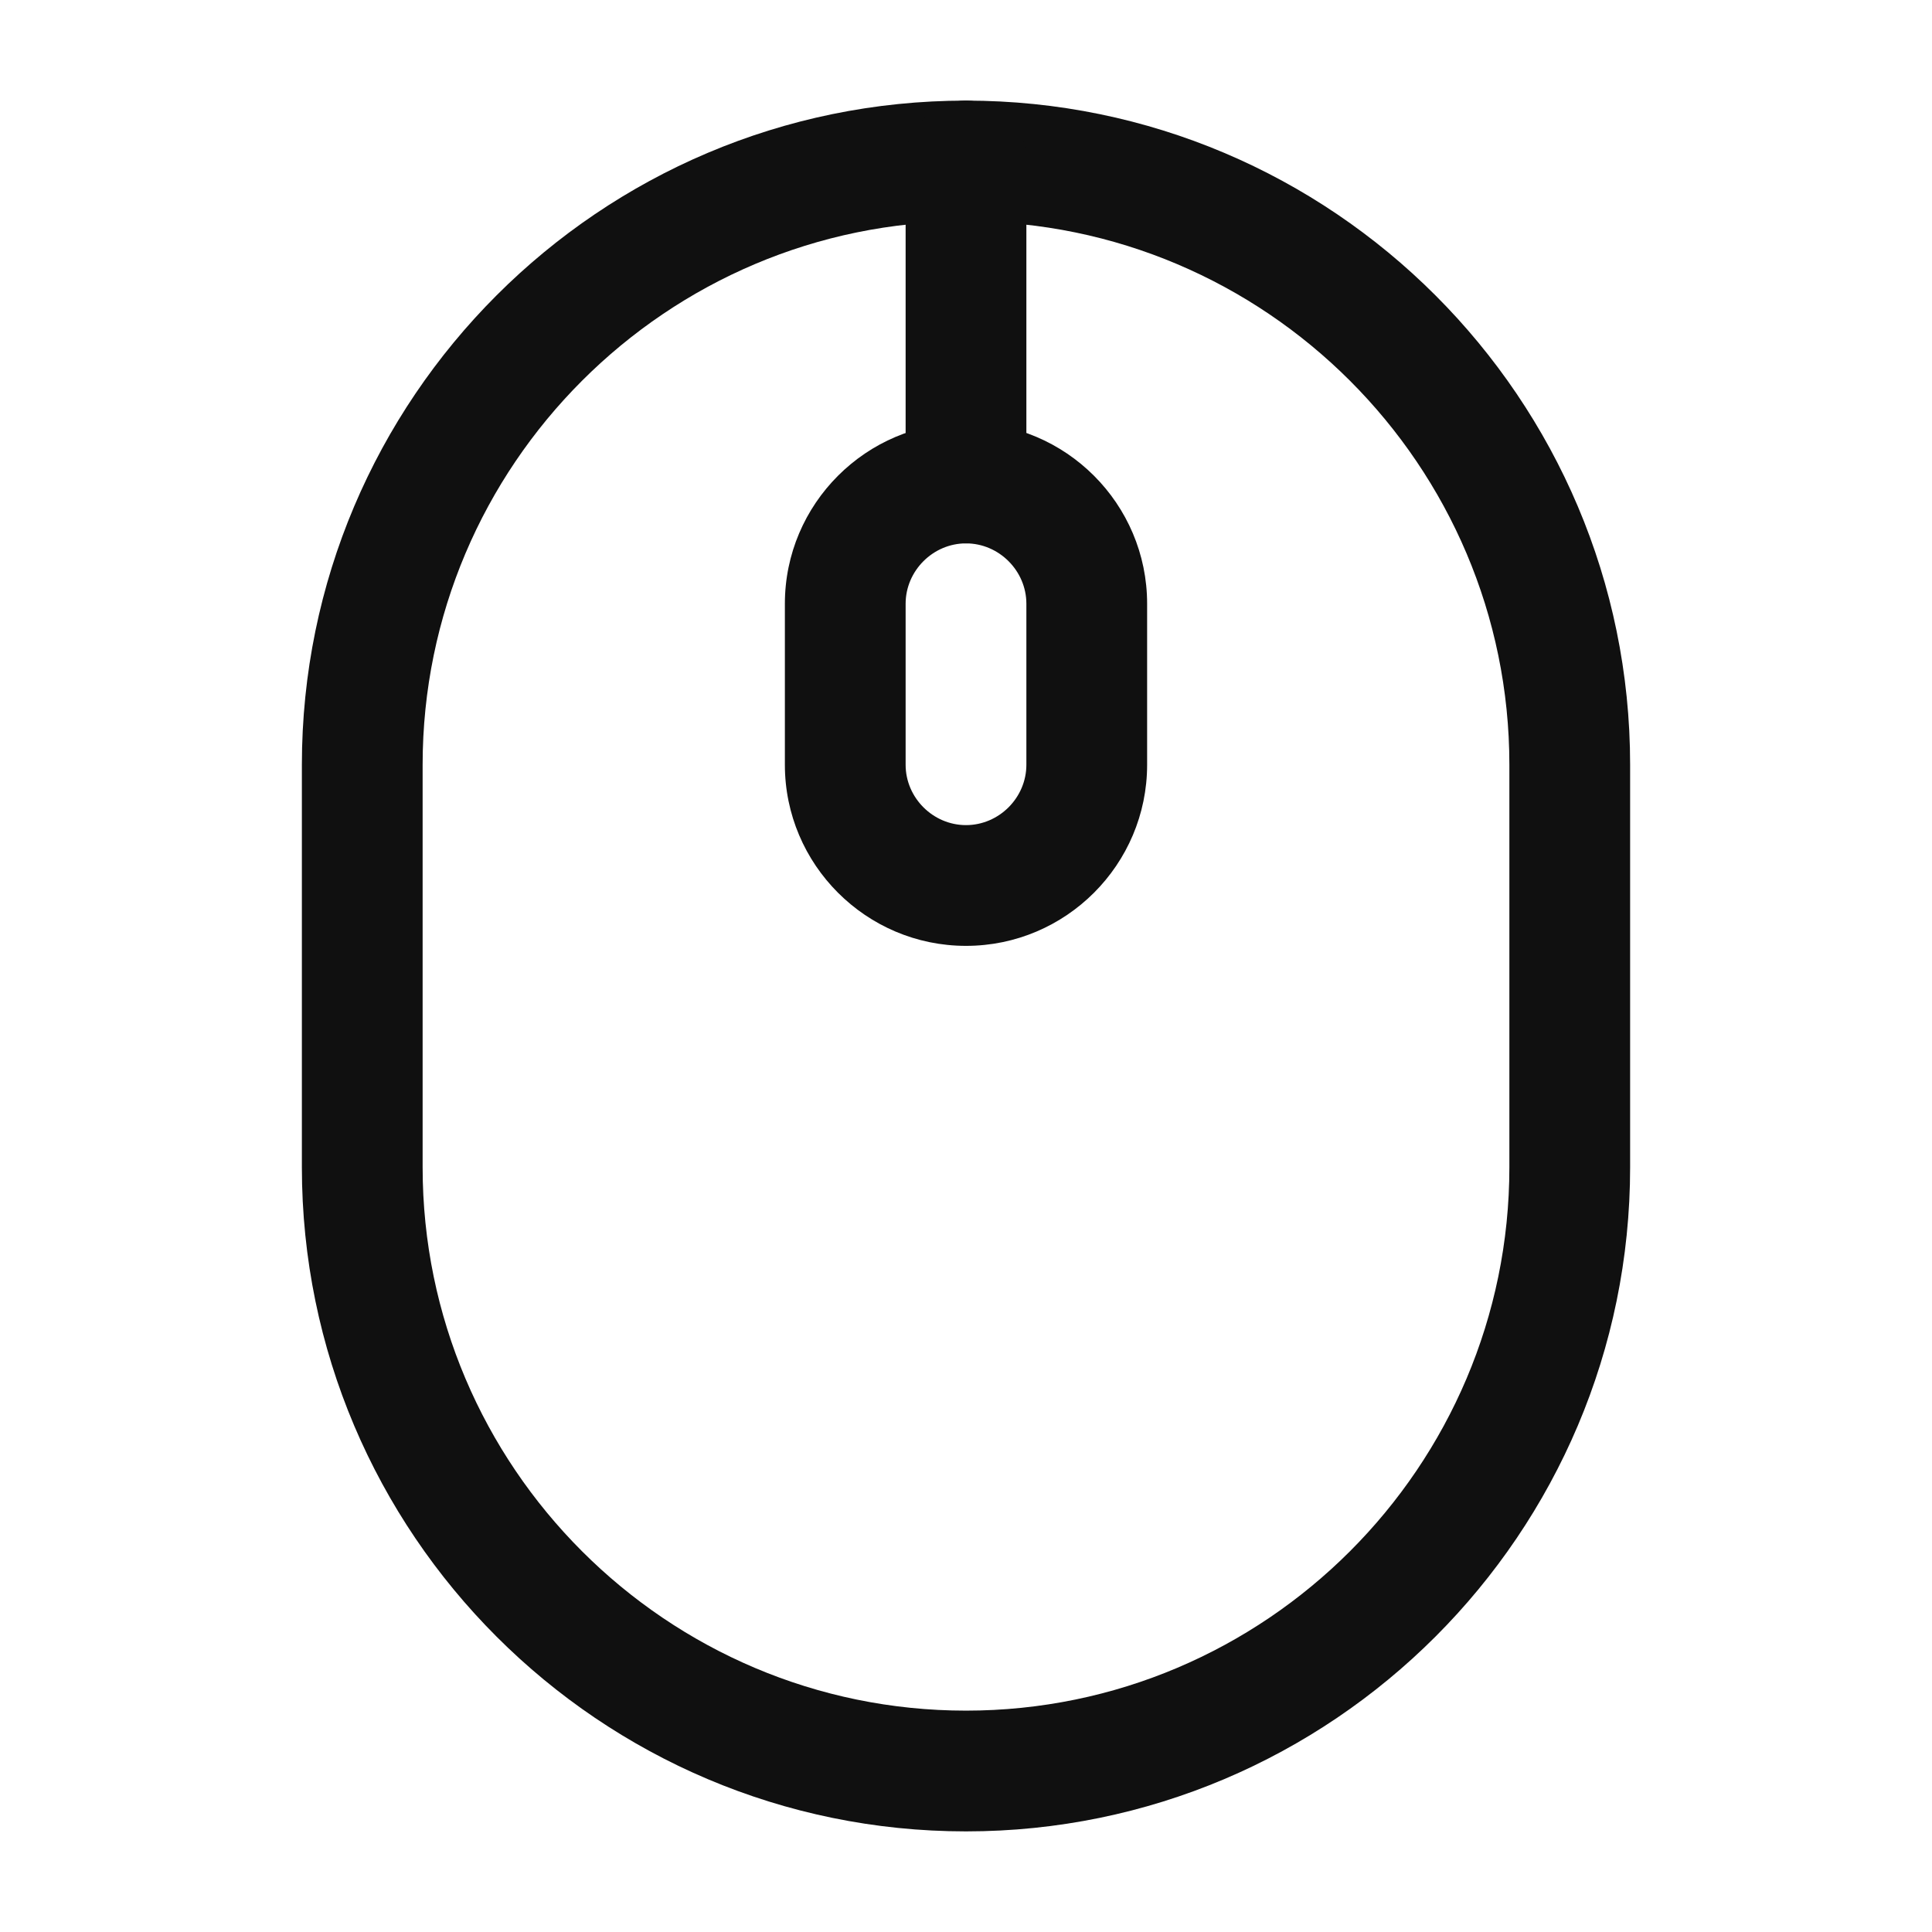 <svg width="64" height="64" viewBox="0 0 64 64" fill="none" xmlns="http://www.w3.org/2000/svg">
<path d="M32 60.667C19.867 60.667 10 50.8 10 38.667V25.333C10 13.2 19.867 3.333 32 3.333C44.133 3.333 54 13.2 54 25.333V38.667C54 50.8 44.133 60.667 32 60.667ZM32 7.333C22.08 7.333 14 15.413 14 25.333V38.667C14 48.587 22.08 56.667 32 56.667C41.92 56.667 50 48.587 50 38.667V25.333C50 15.413 41.92 7.333 32 7.333Z" fill="#101010"/>
<path d="M32 31.333C28.693 31.333 26 28.64 26 25.333V20C26 16.693 28.693 14 32 14C35.307 14 38 16.693 38 20V25.333C38 28.64 35.307 31.333 32 31.333ZM32 18C30.907 18 30 18.907 30 20V25.333C30 26.427 30.907 27.333 32 27.333C33.093 27.333 34 26.427 34 25.333V20C34 18.907 33.093 18 32 18Z" fill="#101010"/>
<path d="M32 18C30.907 18 30 17.093 30 16V5.333C30 4.24 30.907 3.333 32 3.333C33.093 3.333 34 4.24 34 5.333V16C34 17.093 33.093 18 32 18Z" fill="#101010"/>
</svg>
